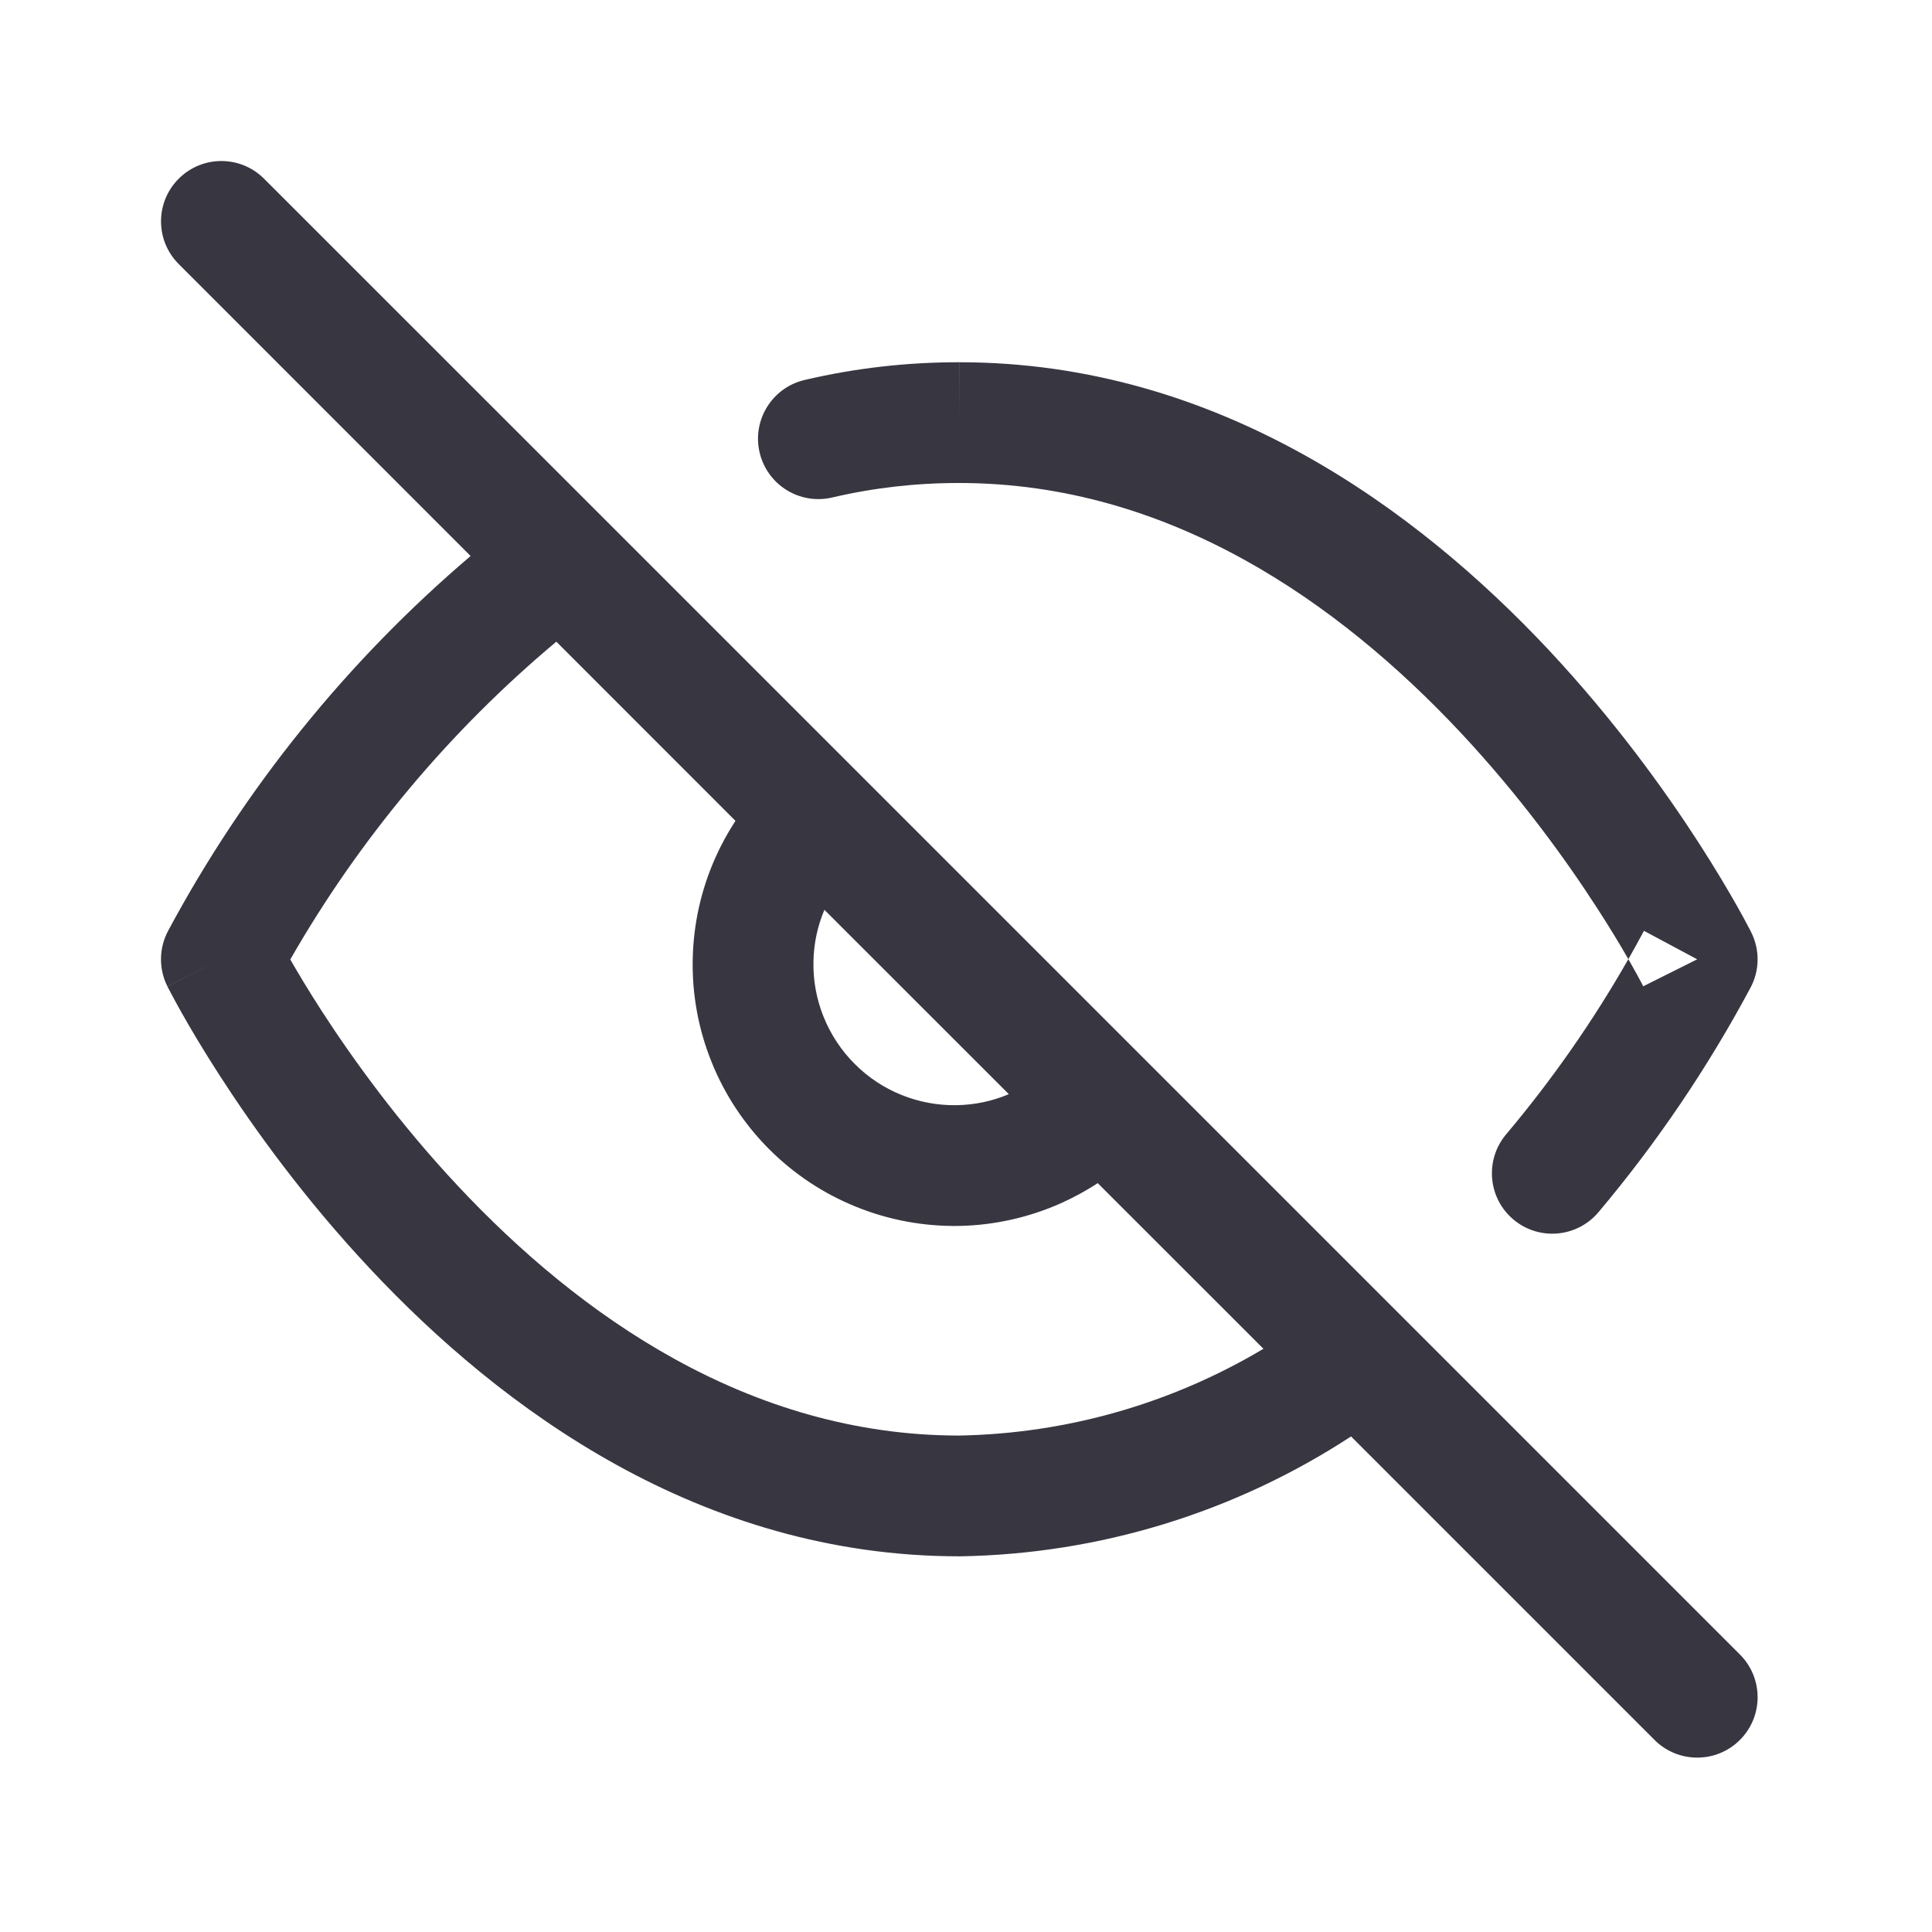 <svg width="24" height="24" viewBox="0 0 24 24" fill="none" xmlns="http://www.w3.org/2000/svg">
<path fill-rule="evenodd" clip-rule="evenodd" d="M2.22 2.22C2.513 1.927 2.987 1.927 3.28 2.22L7.489 6.428C7.494 6.433 7.499 6.438 7.504 6.443L17.389 16.328C17.394 16.333 17.399 16.338 17.404 16.343L21.614 20.553C21.907 20.846 21.907 21.321 21.614 21.614C21.321 21.907 20.846 21.907 20.553 21.614L16.783 17.844C15.342 18.786 13.66 19.305 11.929 19.333L11.917 19.334V19.333C8.7 19.333 6.224 17.497 4.599 15.763C3.779 14.889 3.153 14.017 2.732 13.365C2.521 13.039 2.36 12.765 2.251 12.571C2.196 12.474 2.155 12.396 2.126 12.342C2.112 12.315 2.101 12.294 2.093 12.279L2.083 12.261L2.081 12.255L2.08 12.253L2.079 12.253C2.079 12.252 2.079 12.252 2.75 11.917L2.079 12.252C1.97 12.034 1.974 11.777 2.089 11.562C3.041 9.787 4.316 8.209 5.846 6.907L2.22 3.28C1.927 2.987 1.927 2.513 2.22 2.22ZM6.911 7.971C5.585 9.081 4.466 10.418 3.606 11.919C3.7 12.083 3.829 12.299 3.992 12.552C4.378 13.149 4.95 13.945 5.693 14.737C7.191 16.335 9.296 17.831 11.911 17.833C13.249 17.81 14.553 17.436 15.695 16.755L13.636 14.697C13.491 14.793 13.337 14.876 13.177 14.948C12.778 15.125 12.348 15.221 11.912 15.229C11.475 15.236 11.042 15.156 10.637 14.992C10.232 14.829 9.865 14.586 9.556 14.277C9.248 13.969 9.004 13.601 8.841 13.196C8.677 12.792 8.597 12.358 8.605 11.922C8.613 11.485 8.708 11.055 8.886 10.656C8.957 10.496 9.041 10.343 9.136 10.197L6.911 7.971ZM10.241 11.302C10.155 11.506 10.108 11.726 10.105 11.948C10.1 12.183 10.144 12.417 10.232 12.634C10.32 12.852 10.451 13.05 10.617 13.216C10.783 13.383 10.981 13.514 11.199 13.602C11.417 13.69 11.65 13.733 11.885 13.729C12.108 13.725 12.327 13.679 12.532 13.592L10.241 11.302ZM11.915 6C11.384 5.999 10.855 6.059 10.338 6.18C9.934 6.275 9.531 6.024 9.436 5.621C9.342 5.218 9.592 4.814 9.996 4.72C10.626 4.572 11.271 4.499 11.918 4.5C11.918 4.5 11.918 4.5 11.918 4.5L11.917 5.25V4.5C11.917 4.5 11.917 4.5 11.918 4.5C15.133 4.5 17.609 6.337 19.235 8.07C20.054 8.945 20.68 9.816 21.101 10.468C21.312 10.795 21.473 11.069 21.582 11.262C21.637 11.36 21.679 11.437 21.707 11.491C21.722 11.518 21.733 11.54 21.741 11.555L21.75 11.573L21.753 11.578L21.753 11.58L21.754 11.581C21.754 11.581 21.754 11.581 21.083 11.917L20.422 11.563C20.359 11.681 20.294 11.798 20.228 11.915C20.134 11.751 20.005 11.535 19.841 11.282C19.455 10.684 18.883 9.889 18.14 9.096C16.641 7.497 14.534 6 11.917 6L11.915 6ZM20.228 11.915C19.789 12.685 19.28 13.414 18.709 14.092C18.443 14.409 18.483 14.882 18.8 15.149C19.117 15.416 19.59 15.375 19.857 15.058C20.582 14.197 21.214 13.263 21.745 12.27C21.86 12.056 21.863 11.799 21.754 11.581L21.083 11.917C20.413 12.252 20.413 12.252 20.413 12.252L20.412 12.251L20.407 12.241C20.401 12.23 20.393 12.214 20.382 12.193C20.359 12.149 20.323 12.083 20.275 11.998C20.26 11.972 20.245 11.944 20.228 11.915Z" fill="#383641"/>
</svg>
